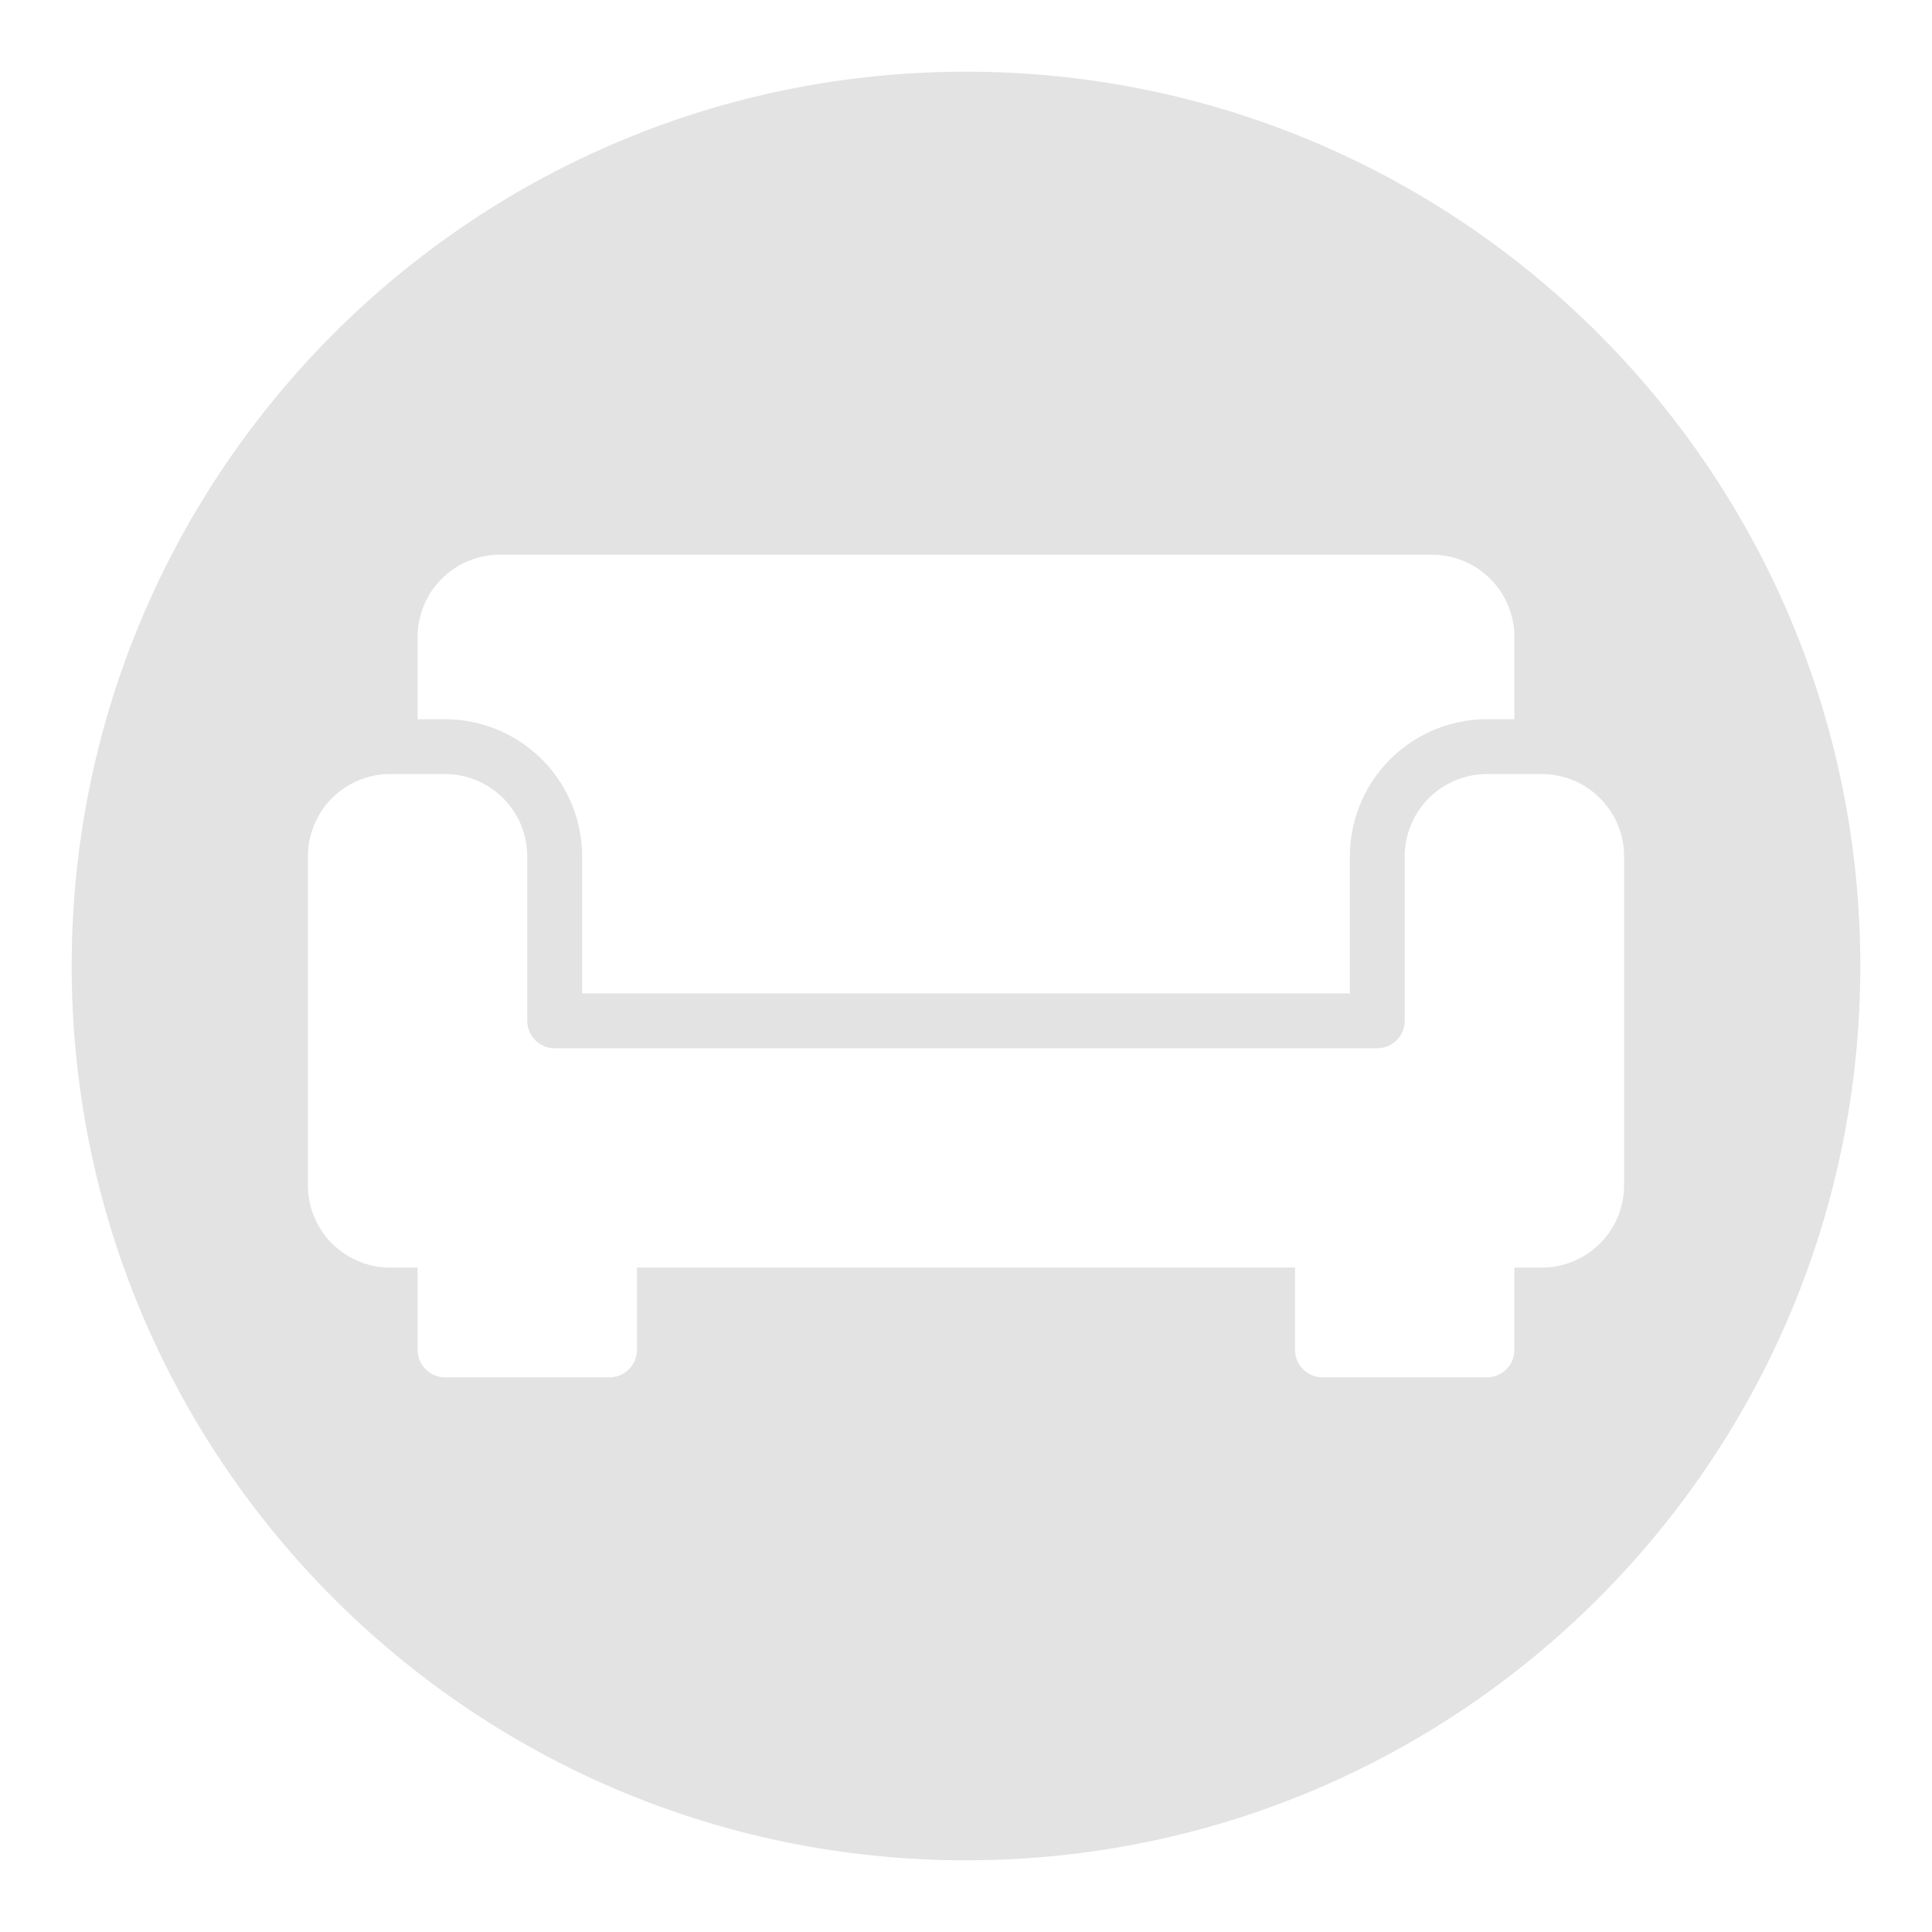 <svg xmlns="http://www.w3.org/2000/svg" viewBox="0 0 512 512"><defs><style>.cls-1{fill:#e3e3e3;}</style></defs><title>icon</title><g id="Layer_1" data-name="Layer 1"><path class="cls-1" d="M256,19C125.11,19,19,125.11,19,256S125.11,493,256,493,493,386.89,493,256,386.89,19,256,19ZM110.67,168.8a21.83,21.83,0,0,1,21.8-21.8H379.53a21.83,21.83,0,0,1,21.8,21.8v21.8h-7.26a36.38,36.38,0,0,0-36.34,36.33v36.34H154.27V226.93a36.38,36.38,0,0,0-36.34-36.33h-7.26ZM408.6,335.93h-7.27v21.8a7.27,7.27,0,0,1-7.26,7.27h-43.6a7.28,7.28,0,0,1-7.27-7.27v-21.8H168.8v21.8a7.28,7.28,0,0,1-7.27,7.27h-43.6a7.27,7.27,0,0,1-7.26-7.27v-21.8H103.4a21.83,21.83,0,0,1-21.8-21.8v-87.2a21.83,21.83,0,0,1,21.8-21.8h14.53a21.83,21.83,0,0,1,21.8,21.8v43.6A7.28,7.28,0,0,0,147,277.8H365a7.28,7.28,0,0,0,7.27-7.27v-43.6a21.83,21.83,0,0,1,21.8-21.8H408.6a21.83,21.83,0,0,1,21.8,21.8v87.2A21.83,21.83,0,0,1,408.6,335.93Z"/></g></svg>